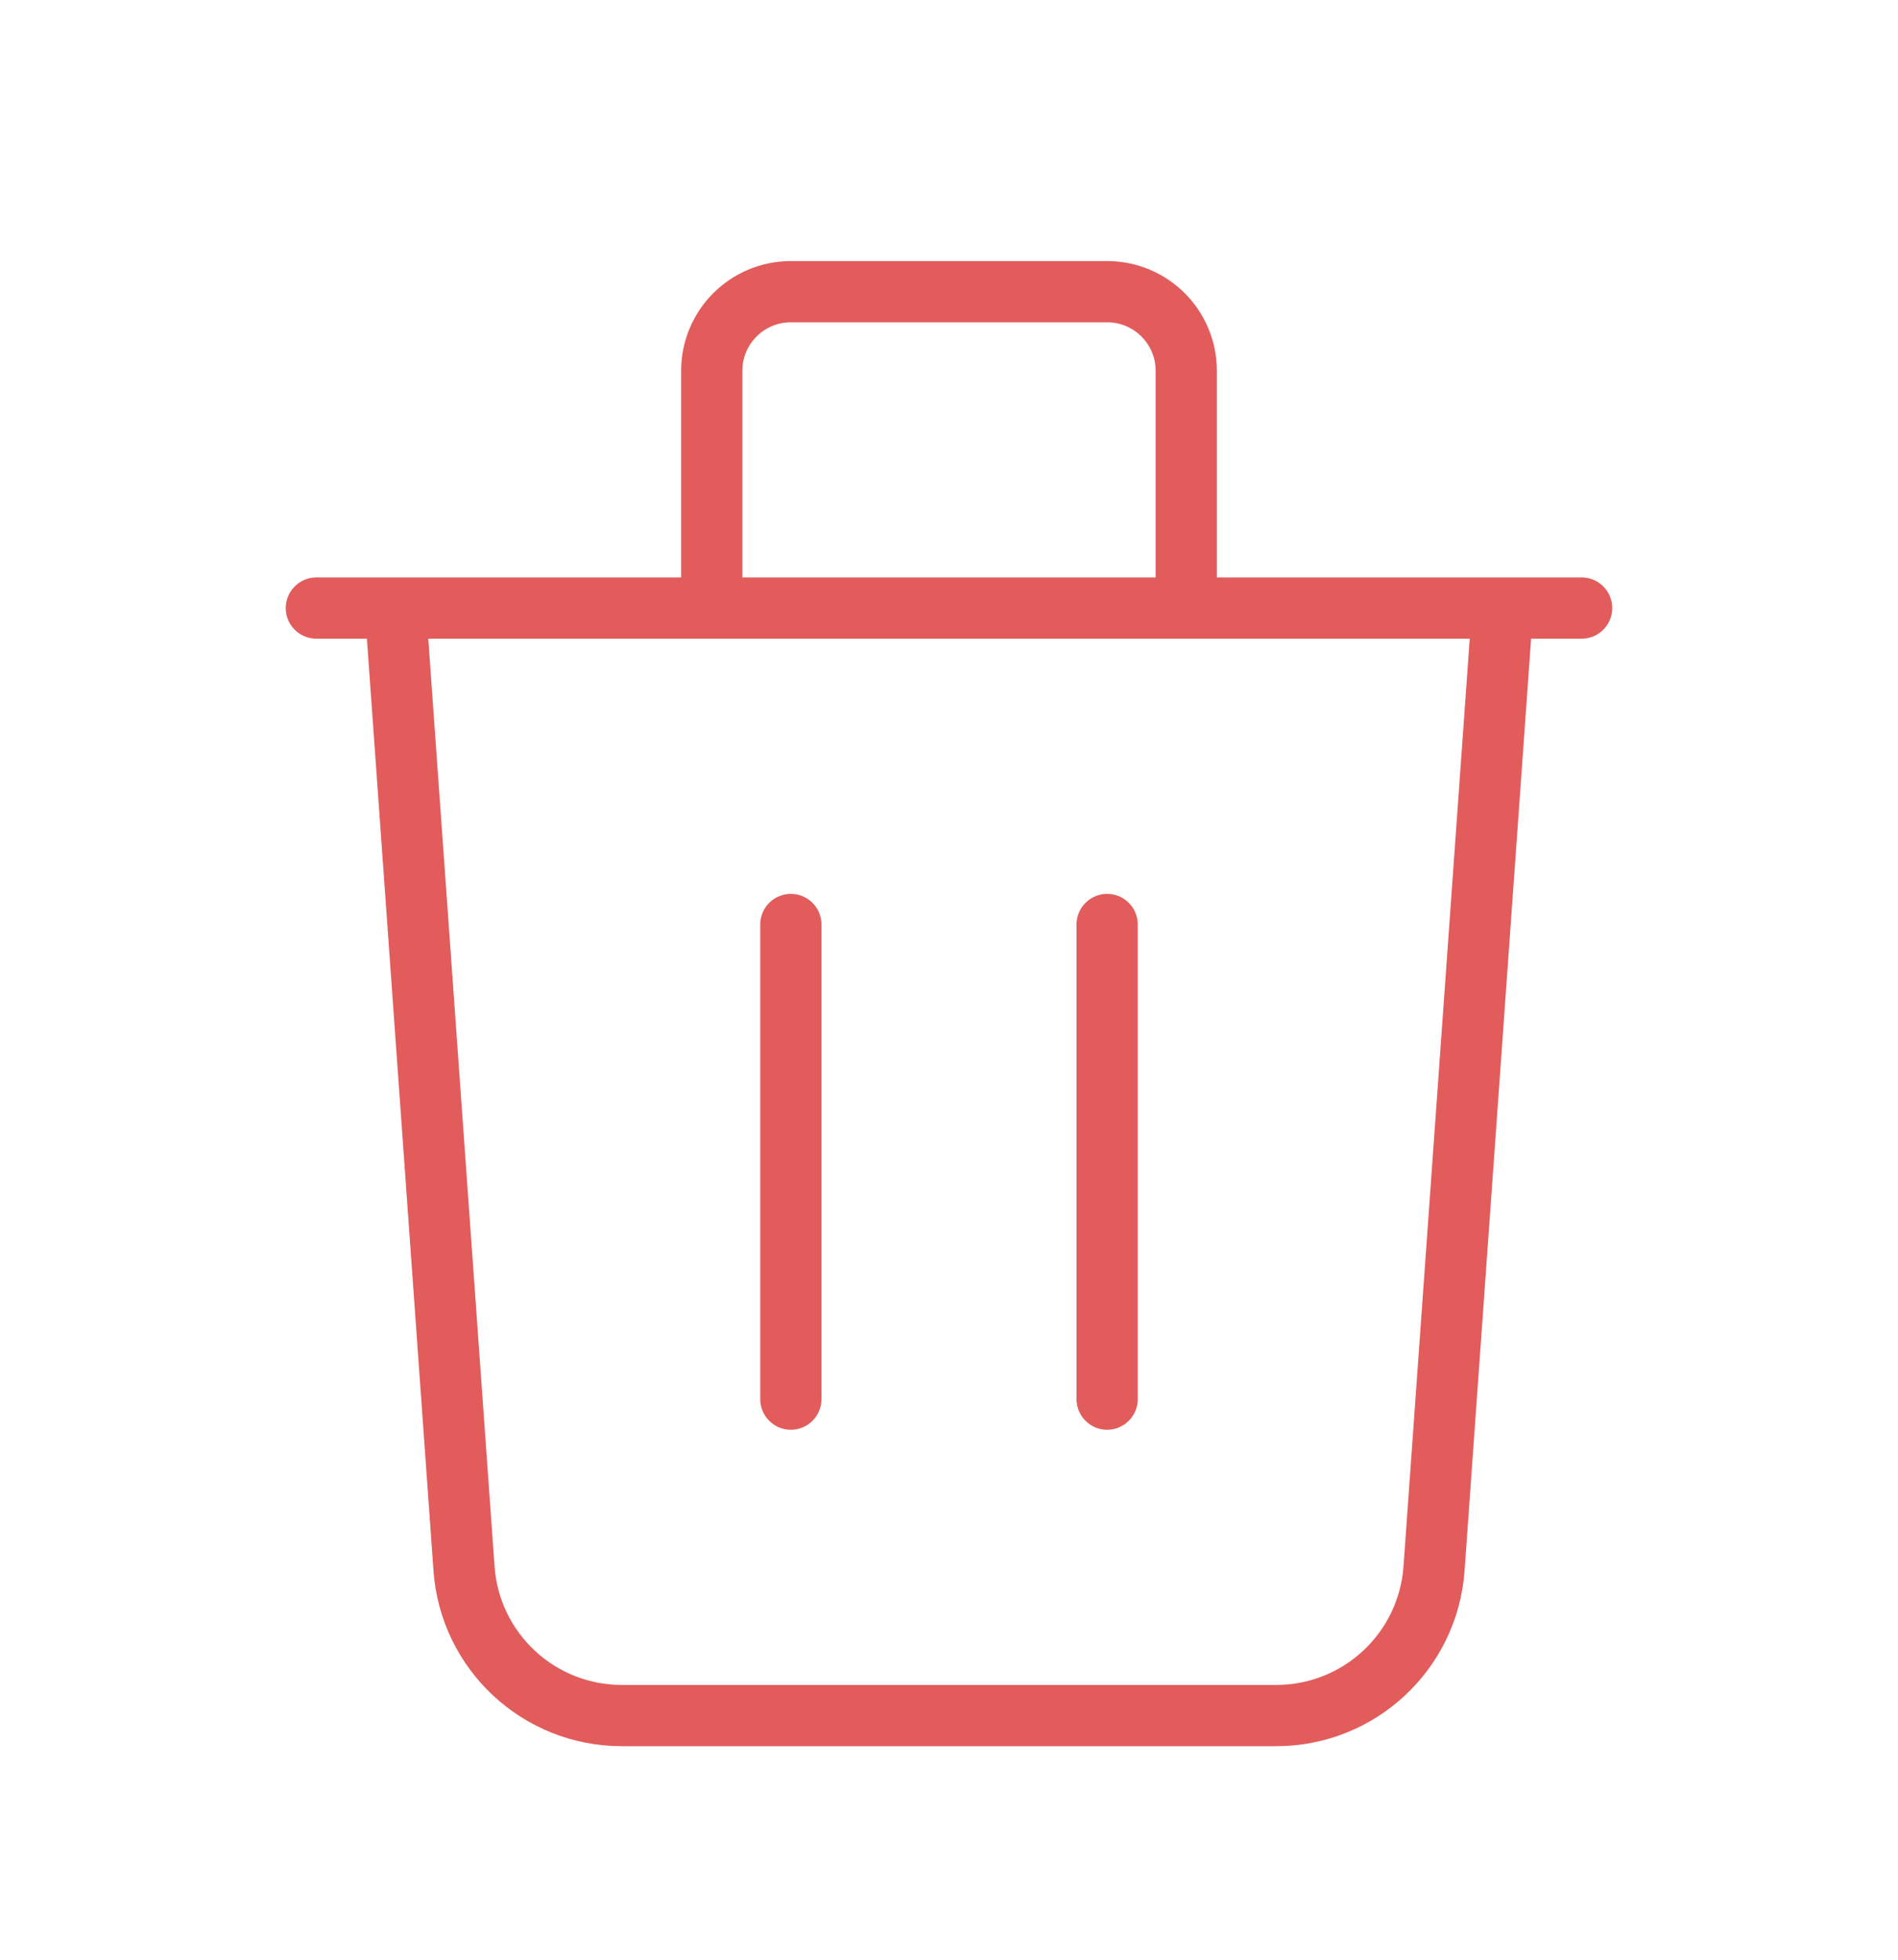 <svg width="31" height="32" viewBox="0 0 31 32" fill="none" xmlns="http://www.w3.org/2000/svg">
<g id="Icon/Outline/trash">
<path id="Icon" d="M24.542 9.929L23.422 25.613C23.325 26.965 22.2 28.013 20.845 28.013H10.155C8.8 28.013 7.675 26.965 7.579 25.613L6.458 9.929M12.917 15.096V22.846M18.083 15.096V22.846M19.375 9.929V6.054C19.375 5.341 18.797 4.763 18.083 4.763H12.917C12.203 4.763 11.625 5.341 11.625 6.054V9.929M5.167 9.929H25.833" stroke="#E25C5C" stroke-linecap="round" stroke-linejoin="round"/>
</g>
</svg>
